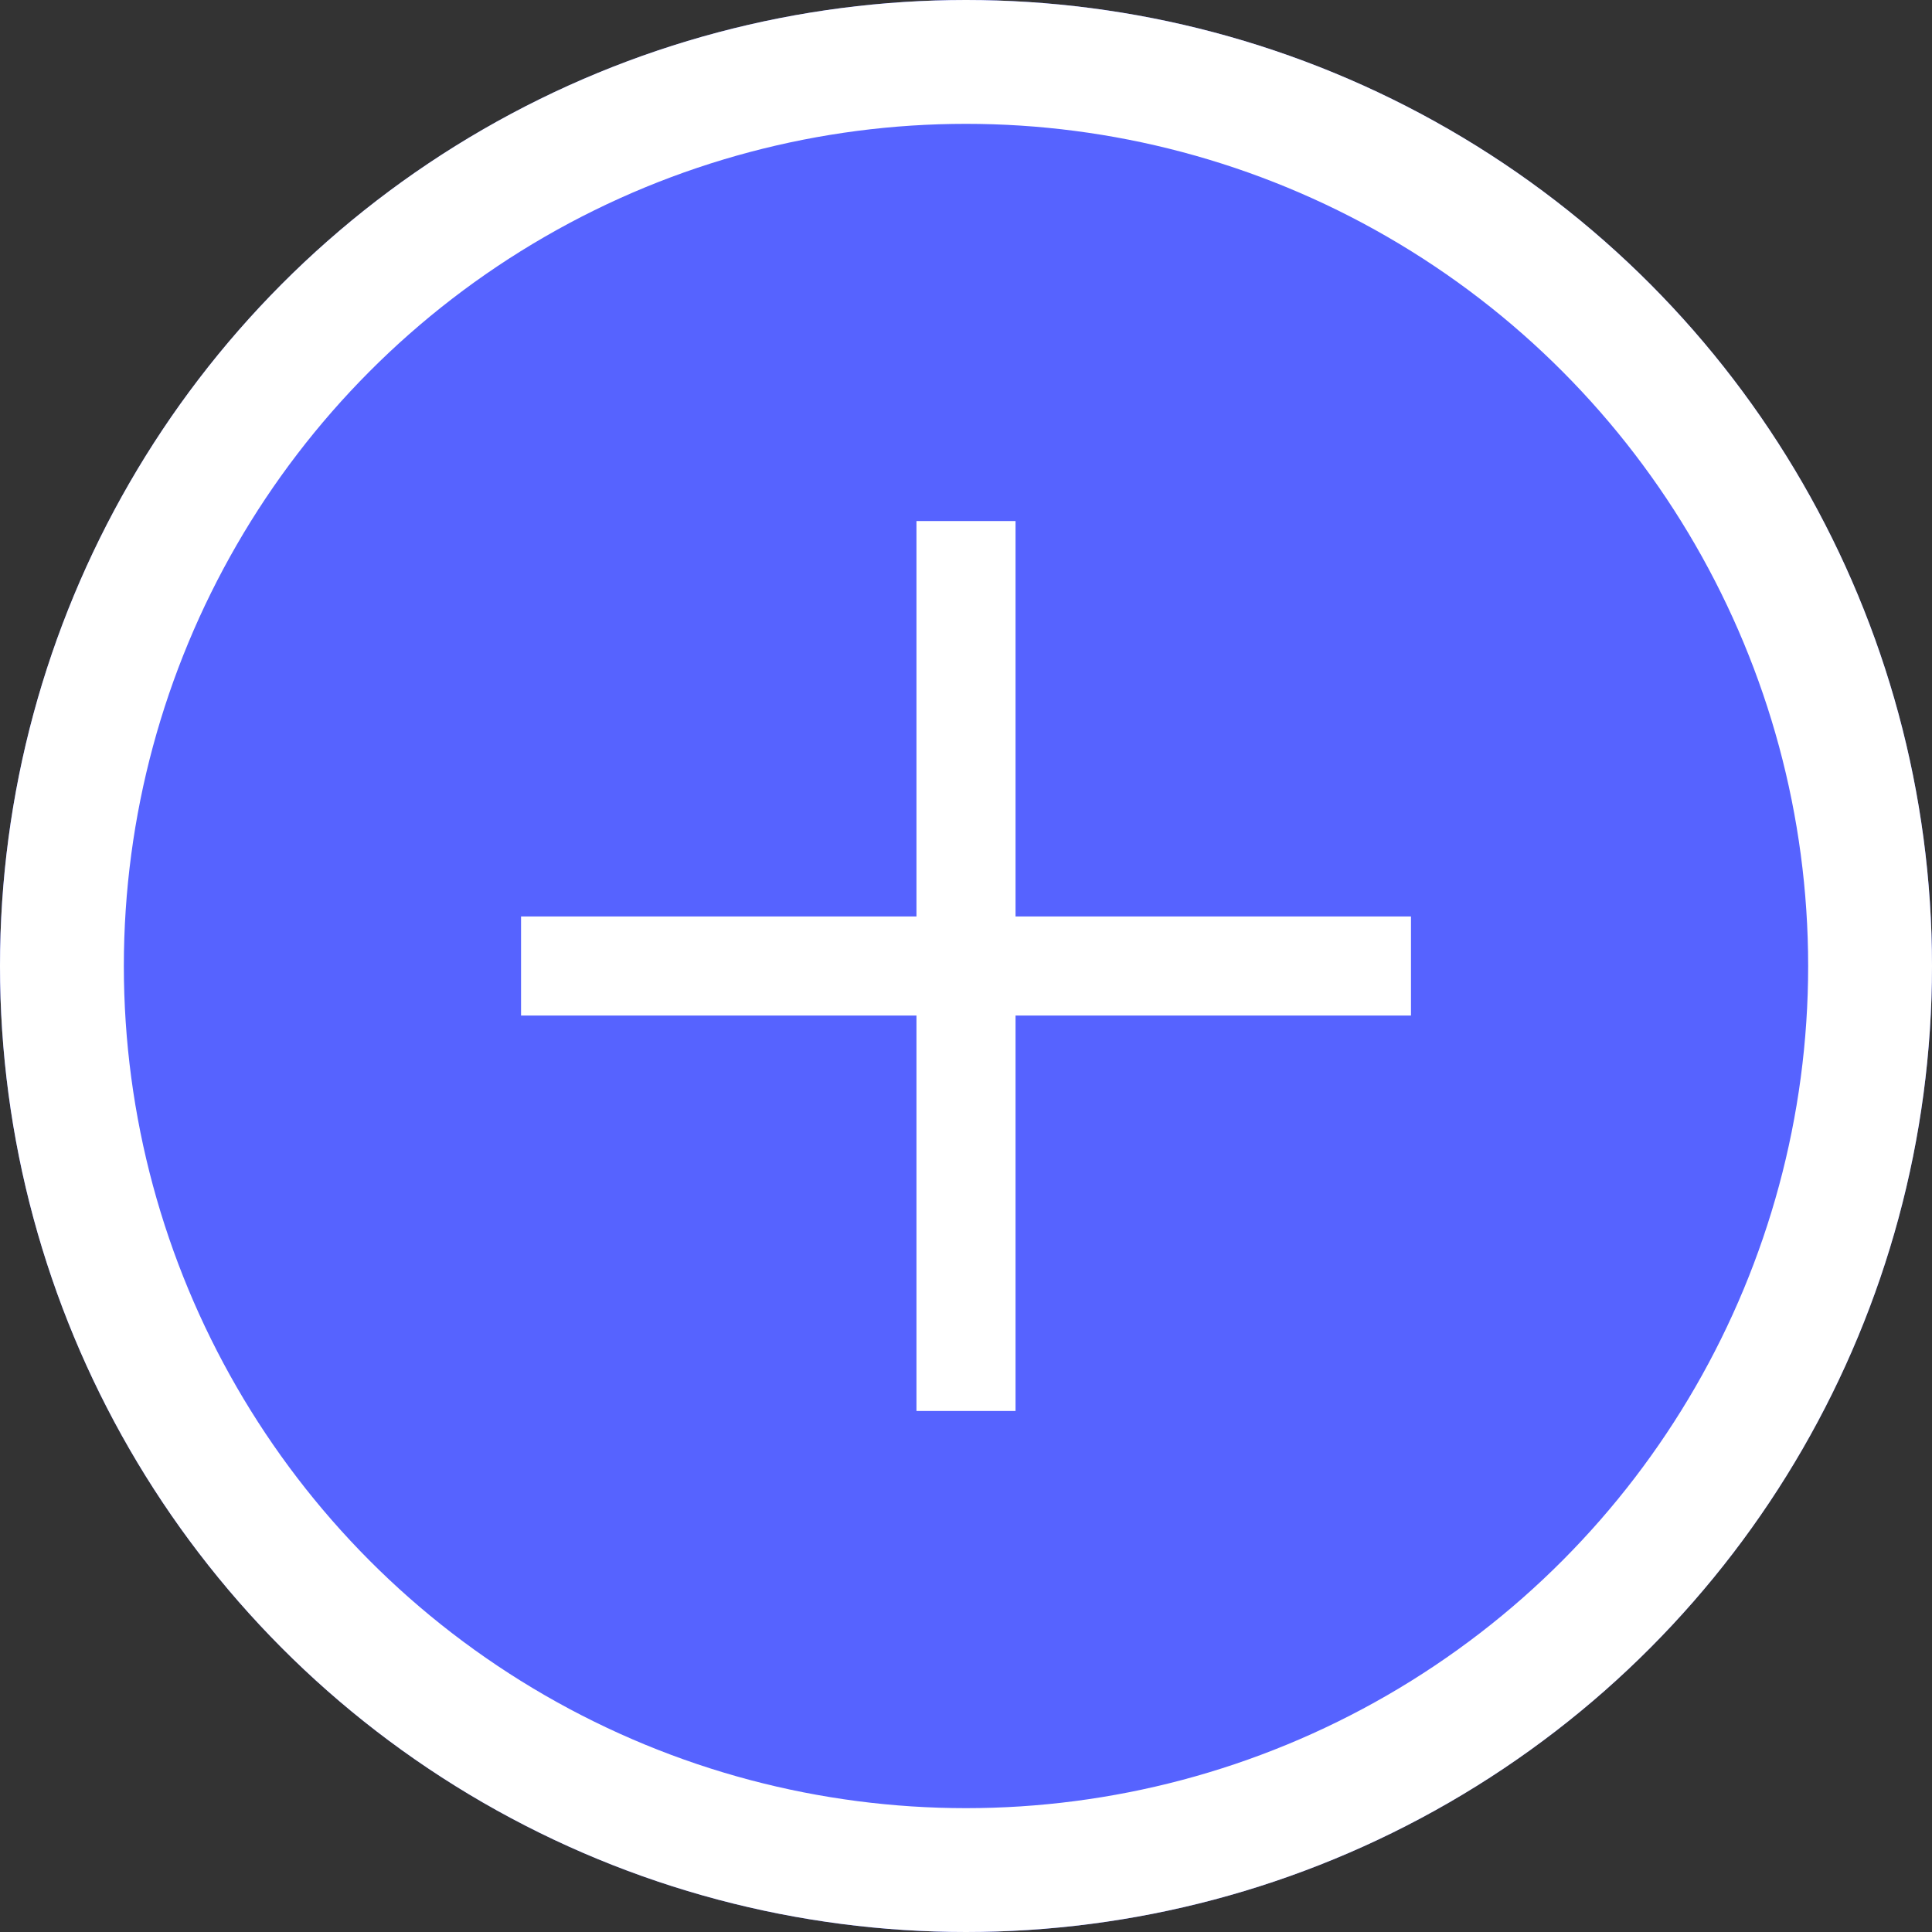 <svg xmlns="http://www.w3.org/2000/svg" width="78" height="78" viewBox="0 0 78 78">
  <rect x="0" y="0" width="78" height="78" fill="#333333" stroke="none"/>
  <g id="Group_223" data-name="Group 223" transform="translate(-425 -338)">
    <g id="Ellipse_4" data-name="Ellipse 4" transform="translate(425 338)" fill="#5663ff" stroke="#fff" stroke-width="5">
      <circle cx="39" cy="39" r="39" stroke="none"/>
      <circle cx="39" cy="39" r="36.5" fill="none"/>
    </g>
    <g id="Group_23" data-name="Group 23" transform="translate(2.536 0.536)">
      <line id="Line_3" data-name="Line 3" y2="35.929" transform="translate(461.464 358.5)" fill="none" stroke="#fff" stroke-width="4"/>
      <line id="Line_4" data-name="Line 4" x2="35.929" transform="translate(443.5 376.464)" fill="none" stroke="#fff" stroke-width="4"/>
    </g>
  </g>
</svg>
